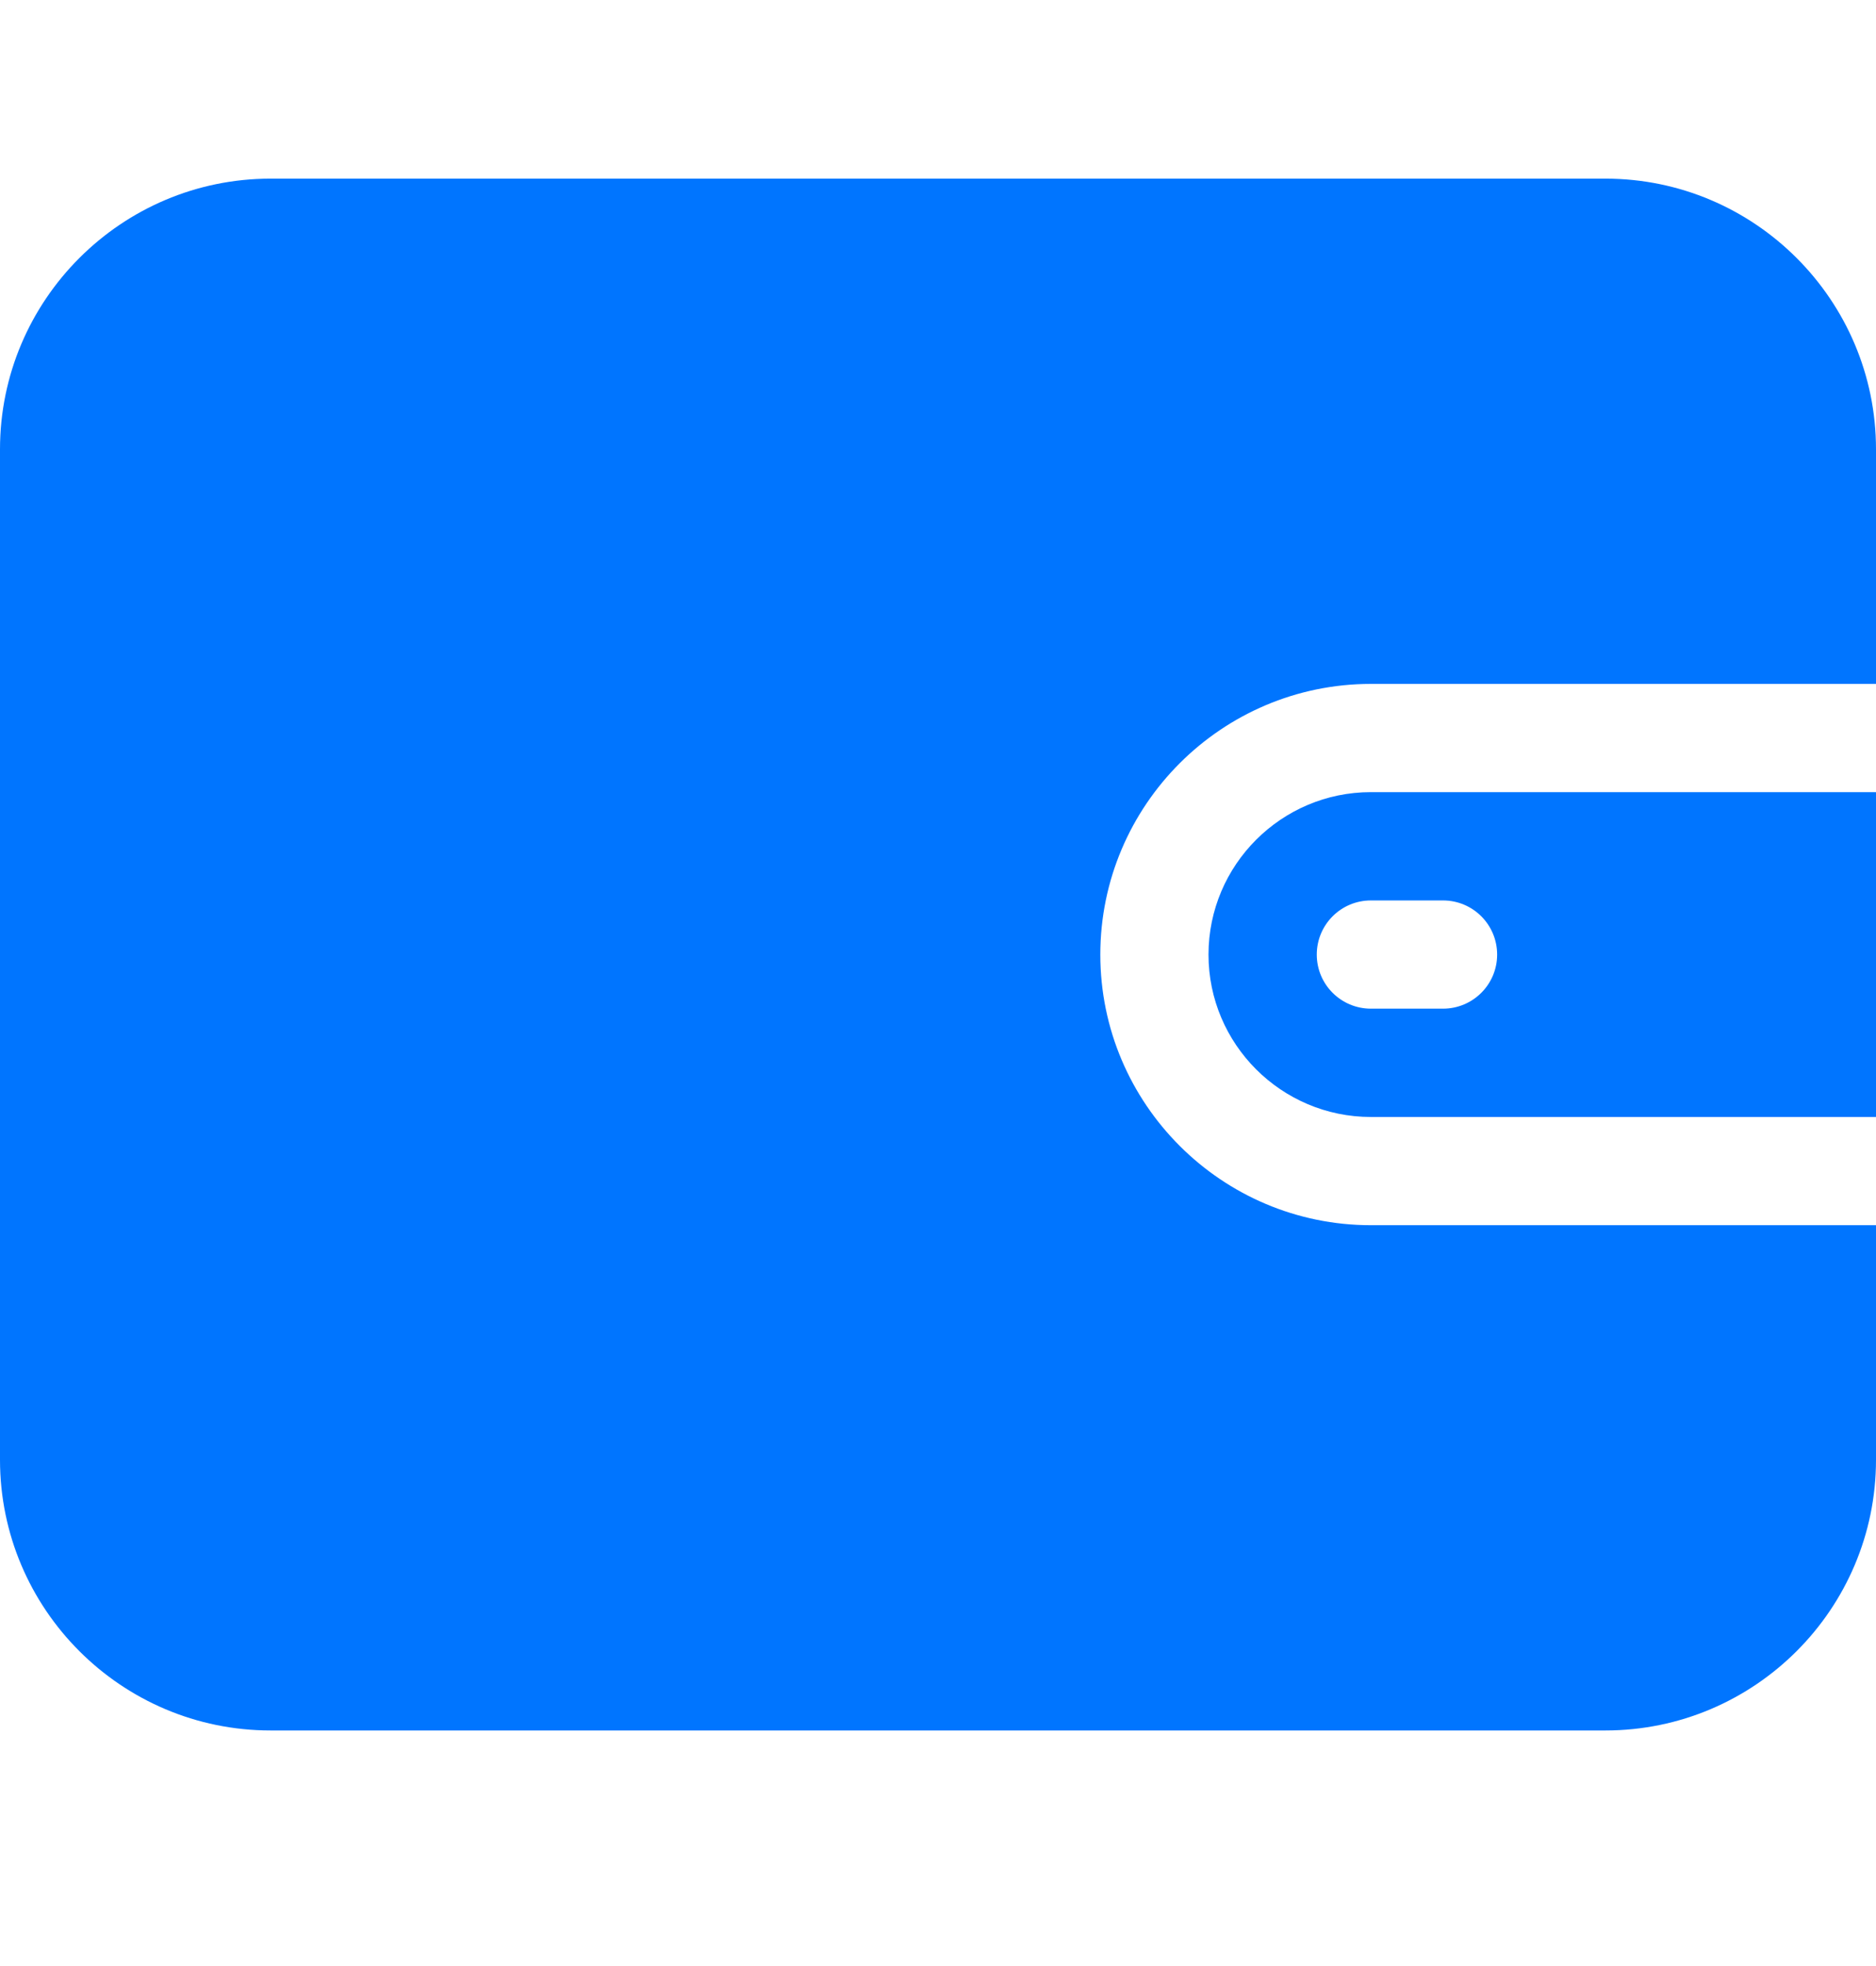 <svg width="21" height="22" viewBox="0 0 21 22" fill="none" xmlns="http://www.w3.org/2000/svg">
<path d="M15.346 7.653H21V5.028C21 3.358 19.641 1.999 17.971 1.999H3.029C1.359 1.999 0 3.358 0 5.028V16.335C0 18.006 1.359 19.364 3.029 19.364H17.971C19.641 19.364 21 18.006 21 16.335V13.71H15.346C13.676 13.71 12.317 12.352 12.317 10.682C12.317 9.012 13.676 7.653 15.346 7.653Z" fill="#0075FF"/>
<path d="M15.346 8.864C14.344 8.864 13.528 9.679 13.528 10.682C13.528 11.684 14.344 12.499 15.346 12.499H21V8.864H15.346V8.864ZM16.153 11.287H15.346C15.011 11.287 14.74 11.016 14.74 10.682C14.74 10.347 15.011 10.076 15.346 10.076H16.153C16.488 10.076 16.759 10.347 16.759 10.682C16.759 11.016 16.488 11.287 16.153 11.287Z" fill="#0075FF"/>
</svg>

